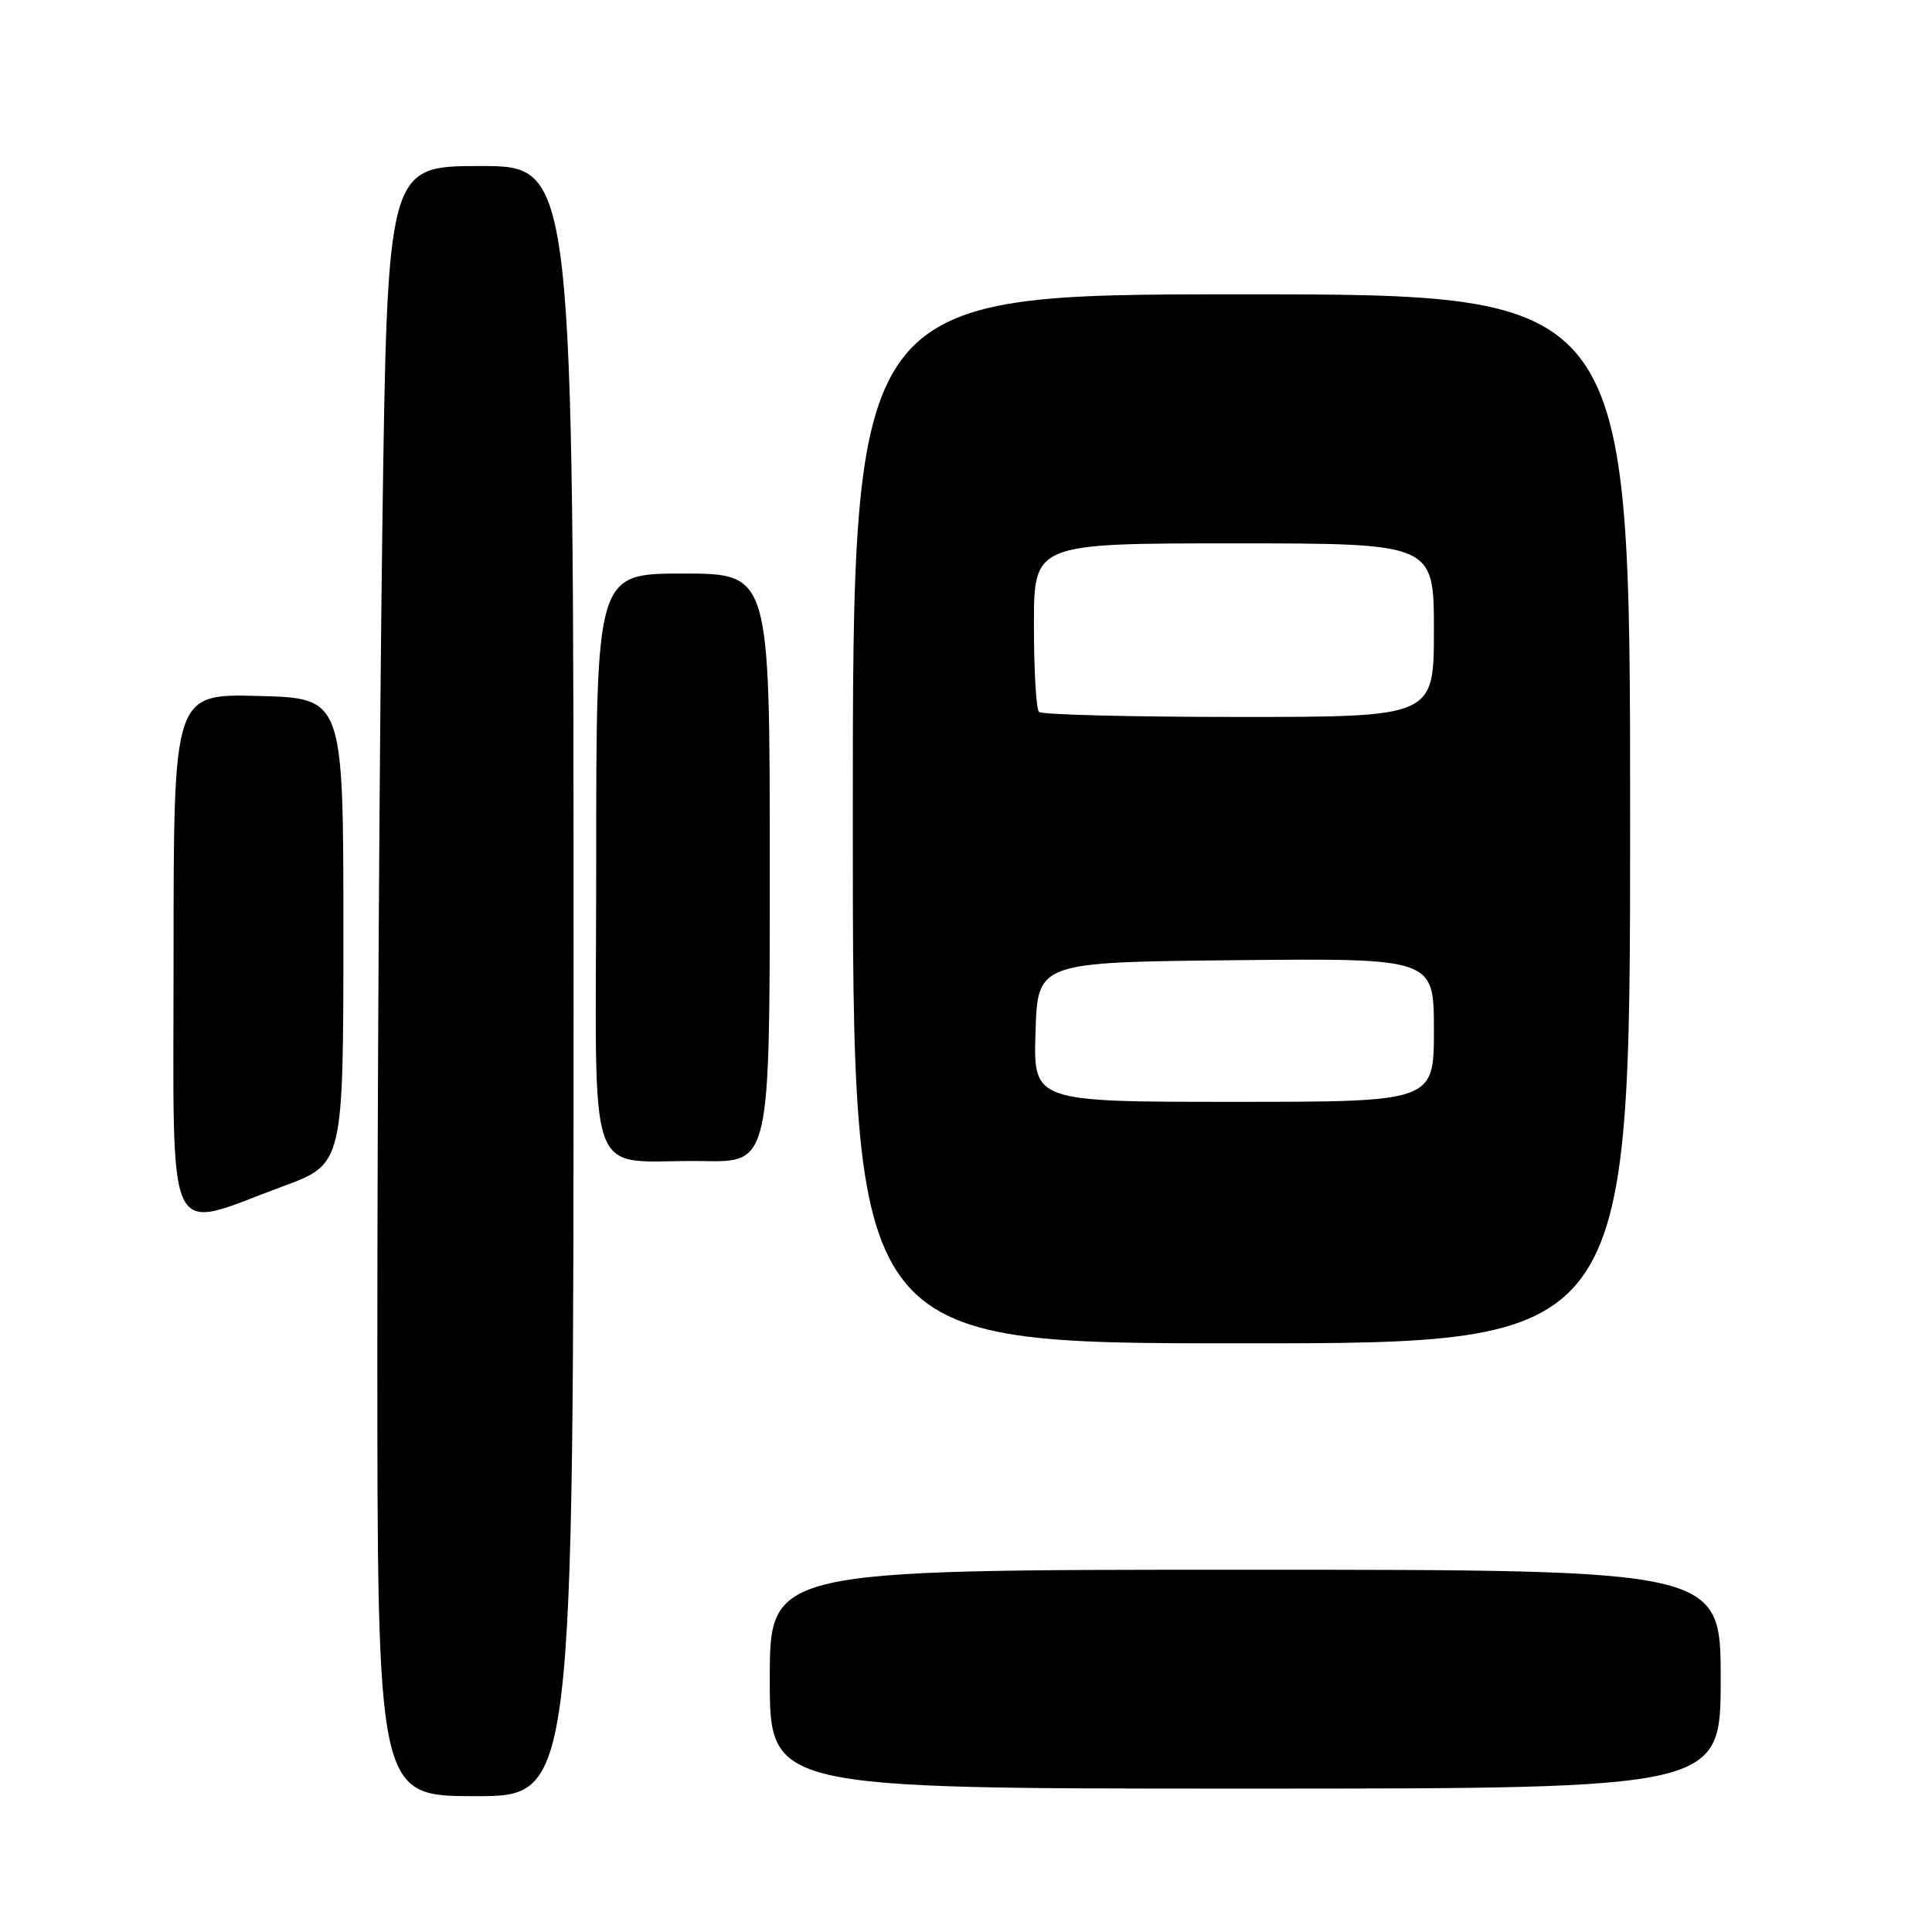 <?xml version="1.0" encoding="UTF-8" standalone="no"?>
<!DOCTYPE svg PUBLIC "-//W3C//DTD SVG 1.1//EN" "http://www.w3.org/Graphics/SVG/1.1/DTD/svg11.dtd" >
<svg xmlns="http://www.w3.org/2000/svg" xmlns:xlink="http://www.w3.org/1999/xlink" version="1.1" viewBox="0 0 256 256">
 <g >
 <path fill="currentColor"
d=" M 76.00 130.00 C 76.00 22.00 76.00 22.00 63.66 22.00 C 51.33 22.00 51.33 22.00 50.66 70.16 C 50.30 96.65 50.00 145.25 50.00 178.16 C 50.00 238.00 50.00 238.00 63.00 238.00 C 76.00 238.00 76.00 238.00 76.00 130.00 Z  M 228.00 222.50 C 228.00 208.00 228.00 208.00 165.00 208.00 C 102.00 208.00 102.00 208.00 102.00 222.50 C 102.00 237.00 102.00 237.00 165.00 237.00 C 228.00 237.00 228.00 237.00 228.00 222.50 Z  M 216.00 108.50 C 216.00 39.00 216.00 39.00 164.50 39.00 C 113.00 39.00 113.00 39.00 113.00 108.50 C 113.00 178.00 113.00 178.00 164.50 178.00 C 216.00 178.00 216.00 178.00 216.00 108.50 Z  M 37.50 157.19 C 45.50 154.24 45.50 154.24 45.50 123.37 C 45.50 92.50 45.50 92.50 34.25 92.22 C 23.00 91.93 23.00 91.93 23.00 126.46 C 23.00 165.96 21.63 163.05 37.50 157.19 Z  M 102.00 115.00 C 102.00 76.00 102.00 76.00 90.50 76.00 C 79.00 76.00 79.00 76.00 79.00 114.43 C 79.00 158.58 77.19 153.58 93.25 153.85 C 102.00 154.00 102.00 154.00 102.00 115.00 Z  M 137.21 136.75 C 137.50 127.50 137.50 127.50 163.75 127.23 C 190.00 126.97 190.00 126.97 190.00 136.48 C 190.00 146.00 190.00 146.00 163.46 146.00 C 136.92 146.00 136.92 146.00 137.21 136.75 Z  M 137.67 94.33 C 137.30 93.97 137.00 88.79 137.00 82.83 C 137.00 72.00 137.00 72.00 163.50 72.00 C 190.00 72.00 190.00 72.00 190.00 83.50 C 190.00 95.00 190.00 95.00 164.17 95.00 C 149.96 95.00 138.03 94.70 137.67 94.33 Z "/>
</g>
</svg>